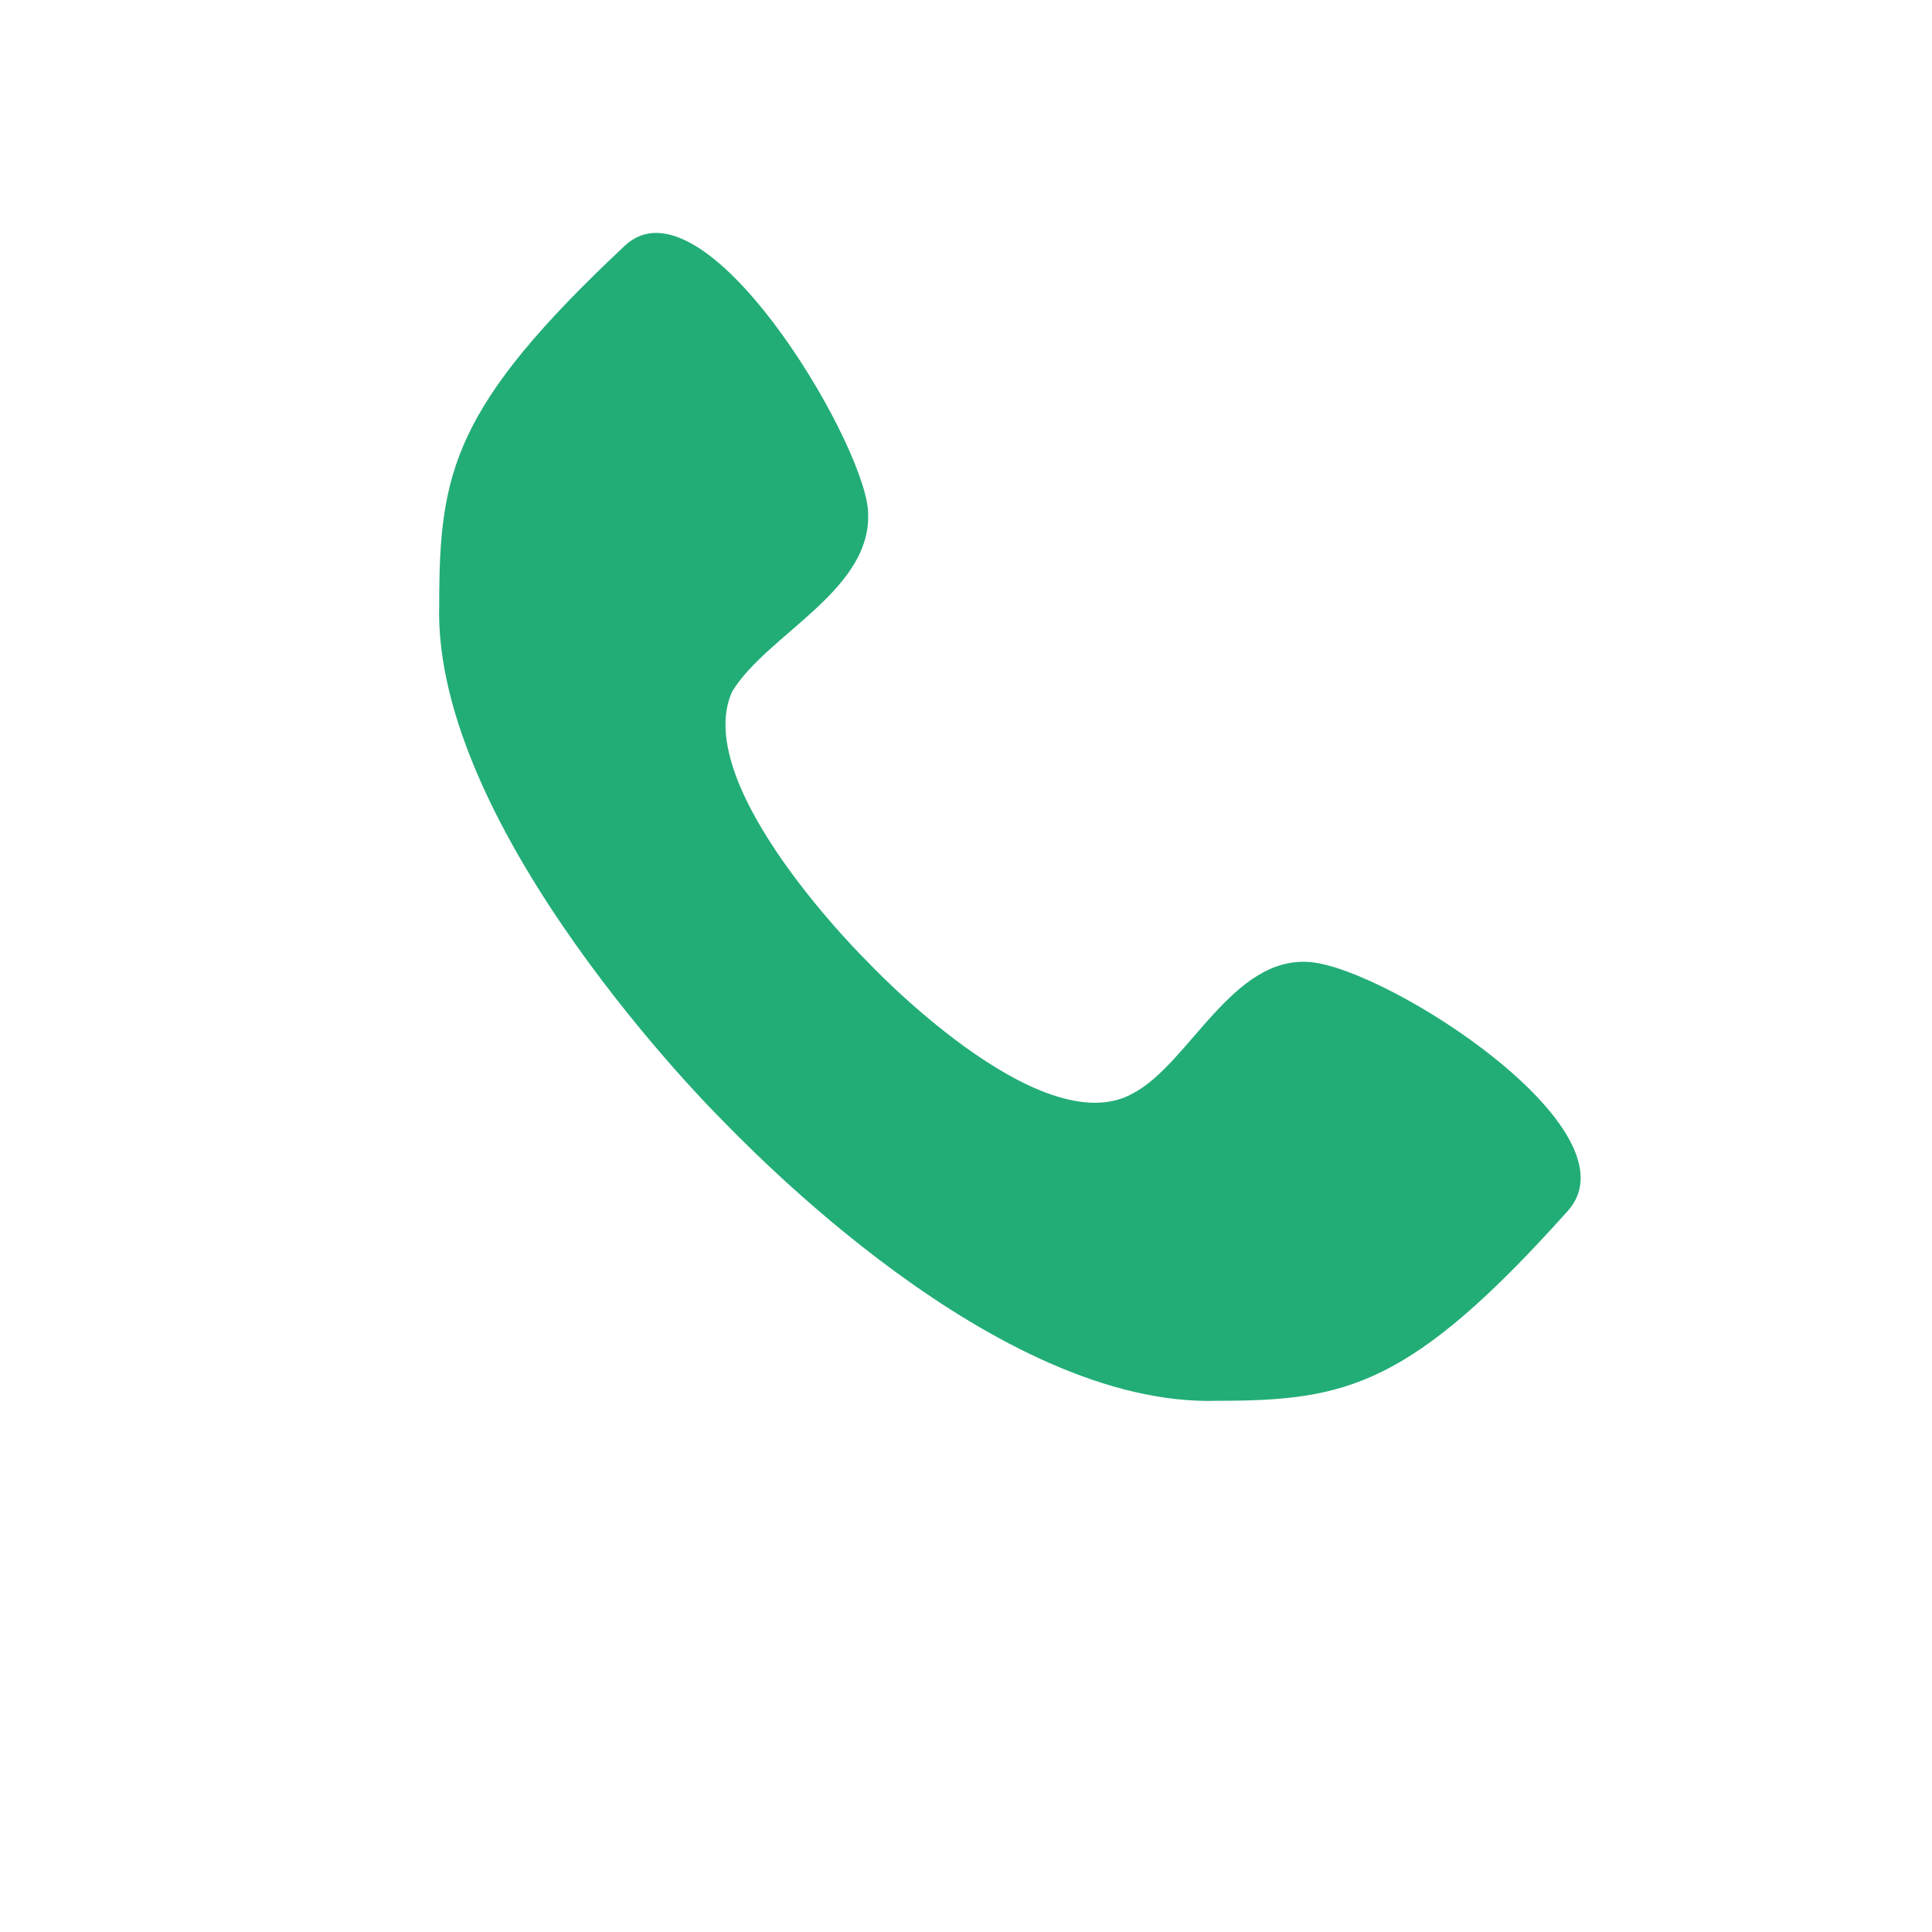 <svg width="24" height="24" viewBox="0 0 24 24" fill="none" xmlns="http://www.w3.org/2000/svg">
<mask id="mask0_316_1762" style="mask-type:alpha" maskUnits="userSpaceOnUse" x="0" y="0" width="24" height="24">
<rect width="24" height="24" fill="#22AD77"/>
</mask>
<g mask="url(#mask0_316_1762)">
<path d="M16.283 11.952C15.307 11.861 14.774 13.223 14.065 13.587C12.911 14.222 10.781 11.952 10.781 11.952C10.781 11.952 8.562 9.772 9.095 8.591C9.538 7.865 10.87 7.32 10.781 6.321C10.692 5.413 8.739 2.143 7.763 3.051C5.633 5.049 5.456 5.867 5.456 7.502C5.367 10.317 8.917 13.859 8.917 13.859C9.272 14.222 12.378 17.492 15.13 17.401C16.727 17.401 17.526 17.219 19.478 15.04C20.366 14.041 17.259 12.043 16.283 11.952Z" fill="#22AD77"/>
</g>
</svg>
